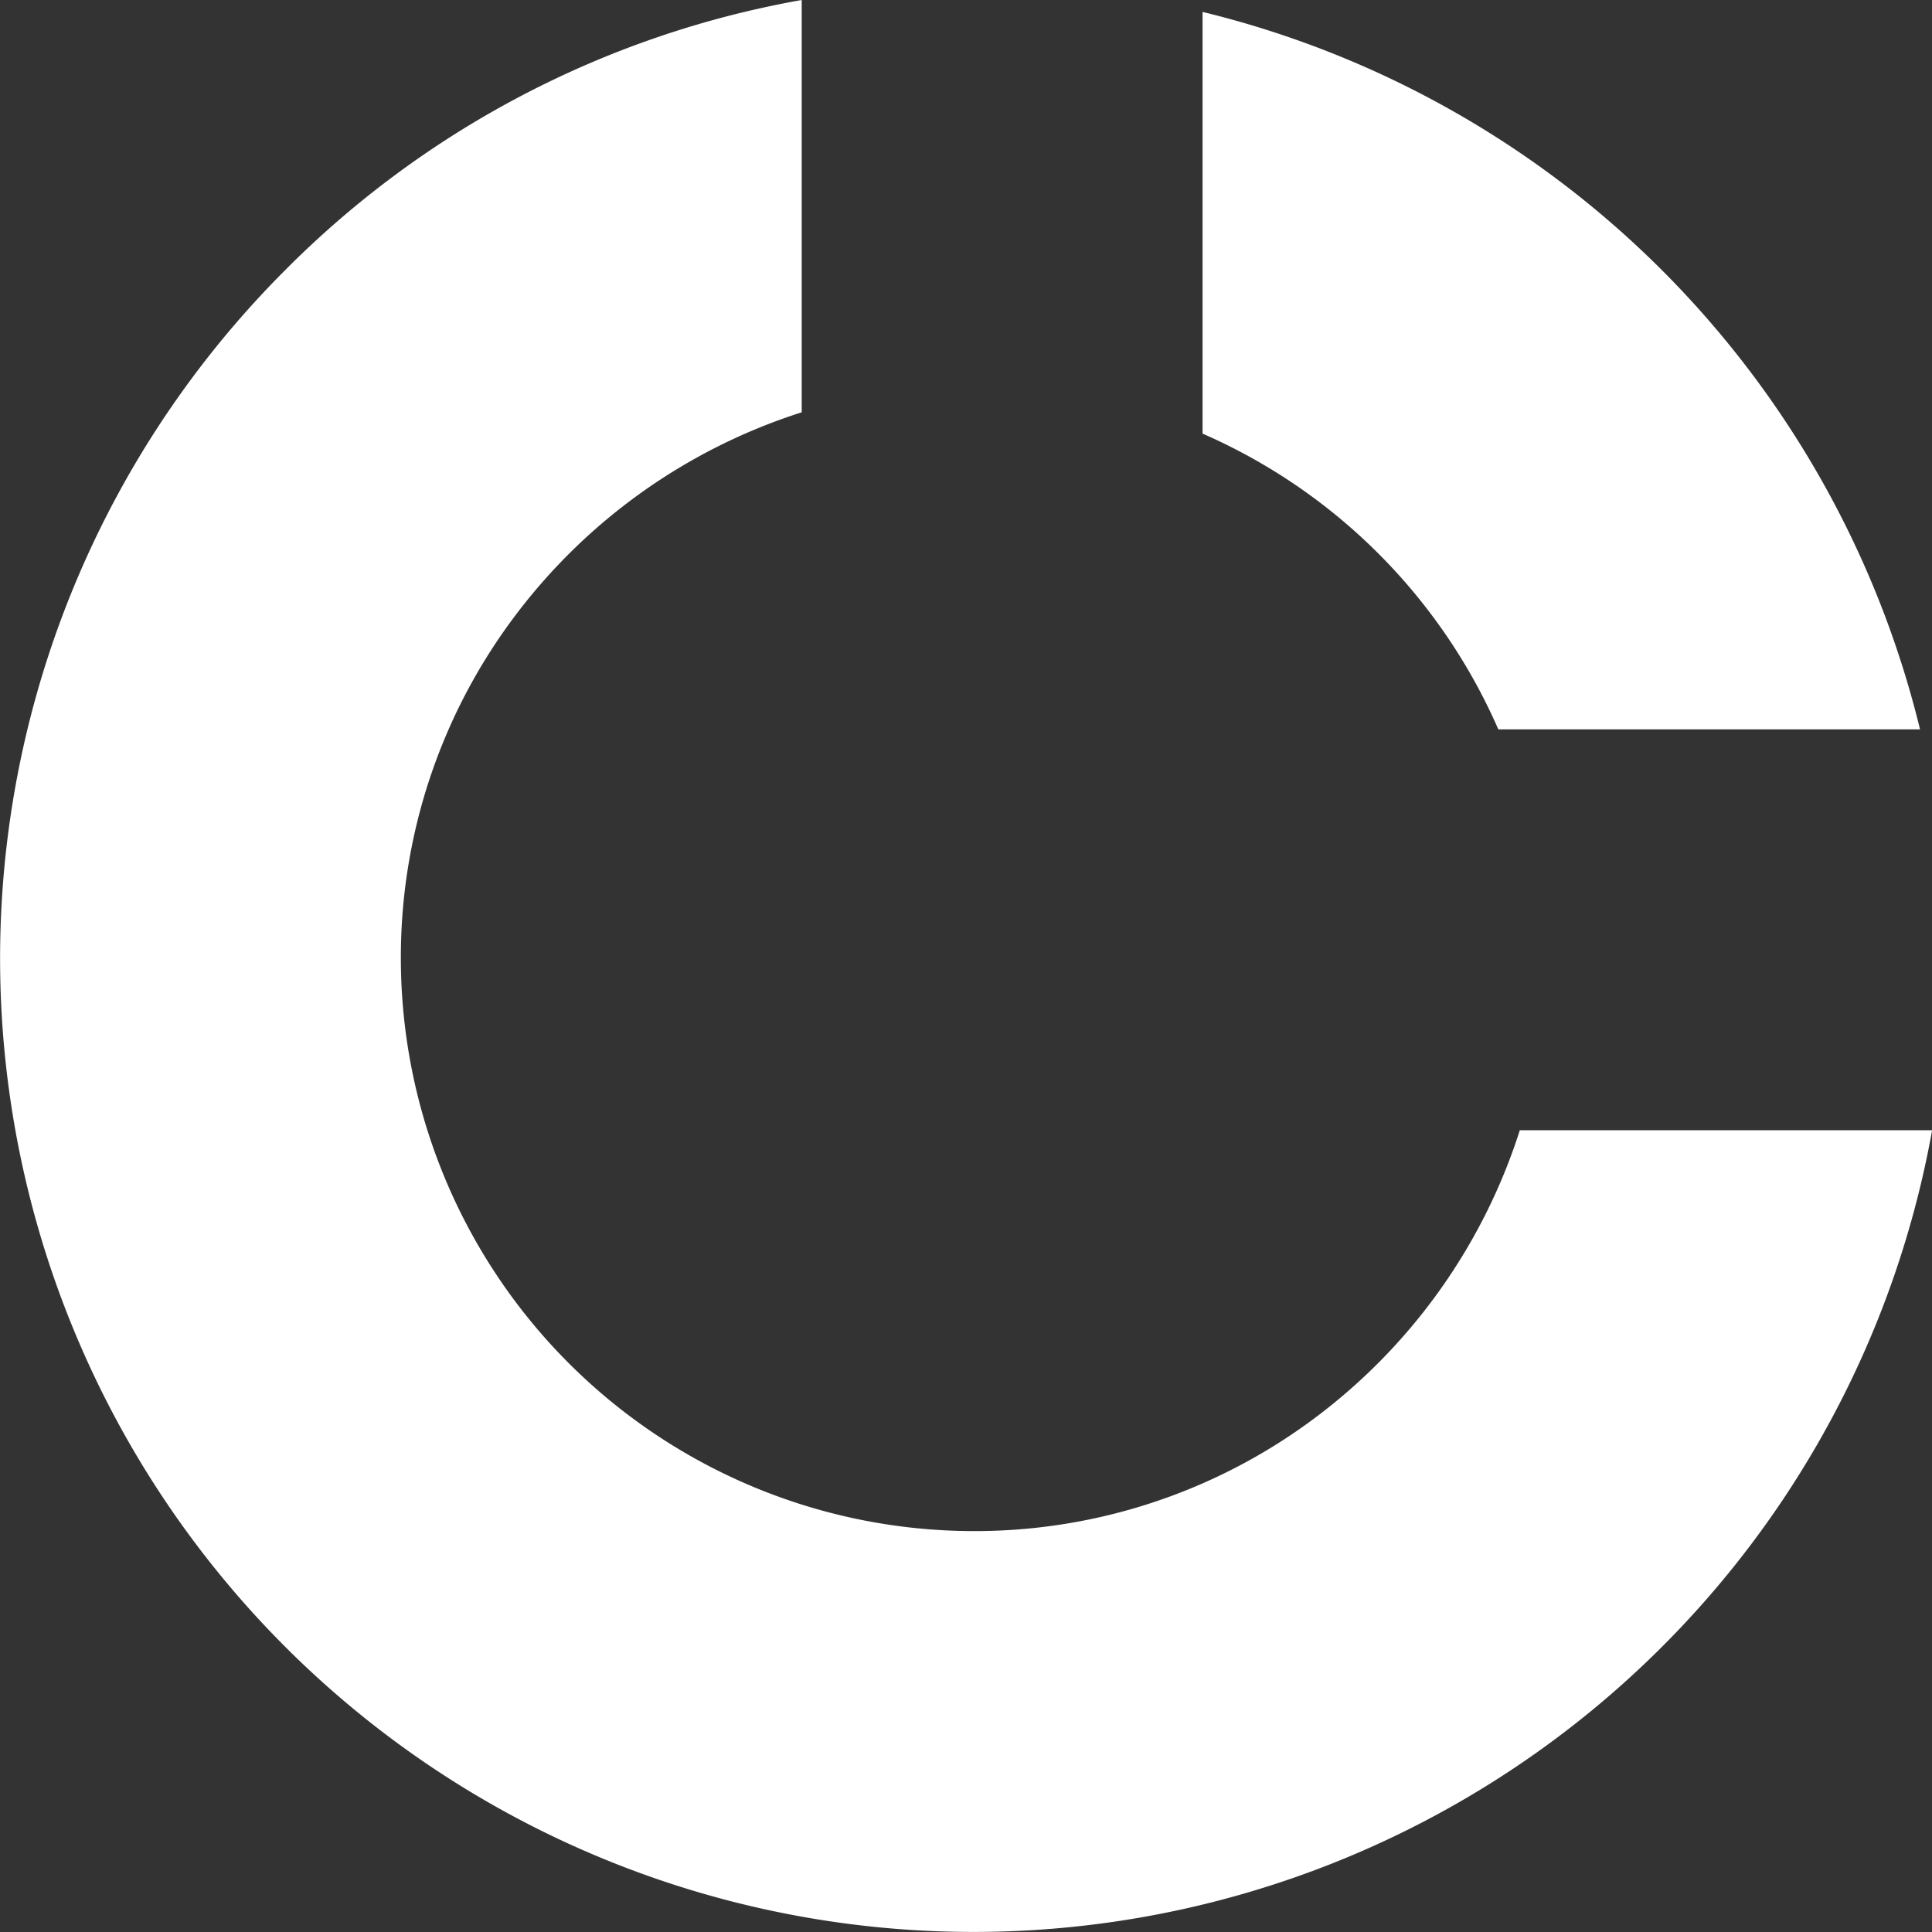 <svg xmlns="http://www.w3.org/2000/svg" width="33.738" height="33.738" viewBox="0 0 33.738 33.738">
  <rect x="0" y="0" width="33.738" height="33.738" fill="#333333" stroke="none"/>
  <path id="Subtraction_3" data-name="Subtraction 3" d="M17,39A17,17,0,0,1,4.98,9.98,16.861,16.861,0,0,1,14,5.263v7.2a10.1,10.1,0,0,0-5.02,3.573A9.908,9.908,0,0,0,7,22,10.011,10.011,0,0,0,17,32a9.908,9.908,0,0,0,5.967-1.98A10.105,10.105,0,0,0,26.54,25h7.2A17.011,17.011,0,0,1,17,39ZM33.529,18H26.165A10.008,10.008,0,0,0,21,12.835V5.471A17.044,17.044,0,0,1,33.529,18Z" transform="translate(0 -5.263)" fill="#fff"/>
</svg>
